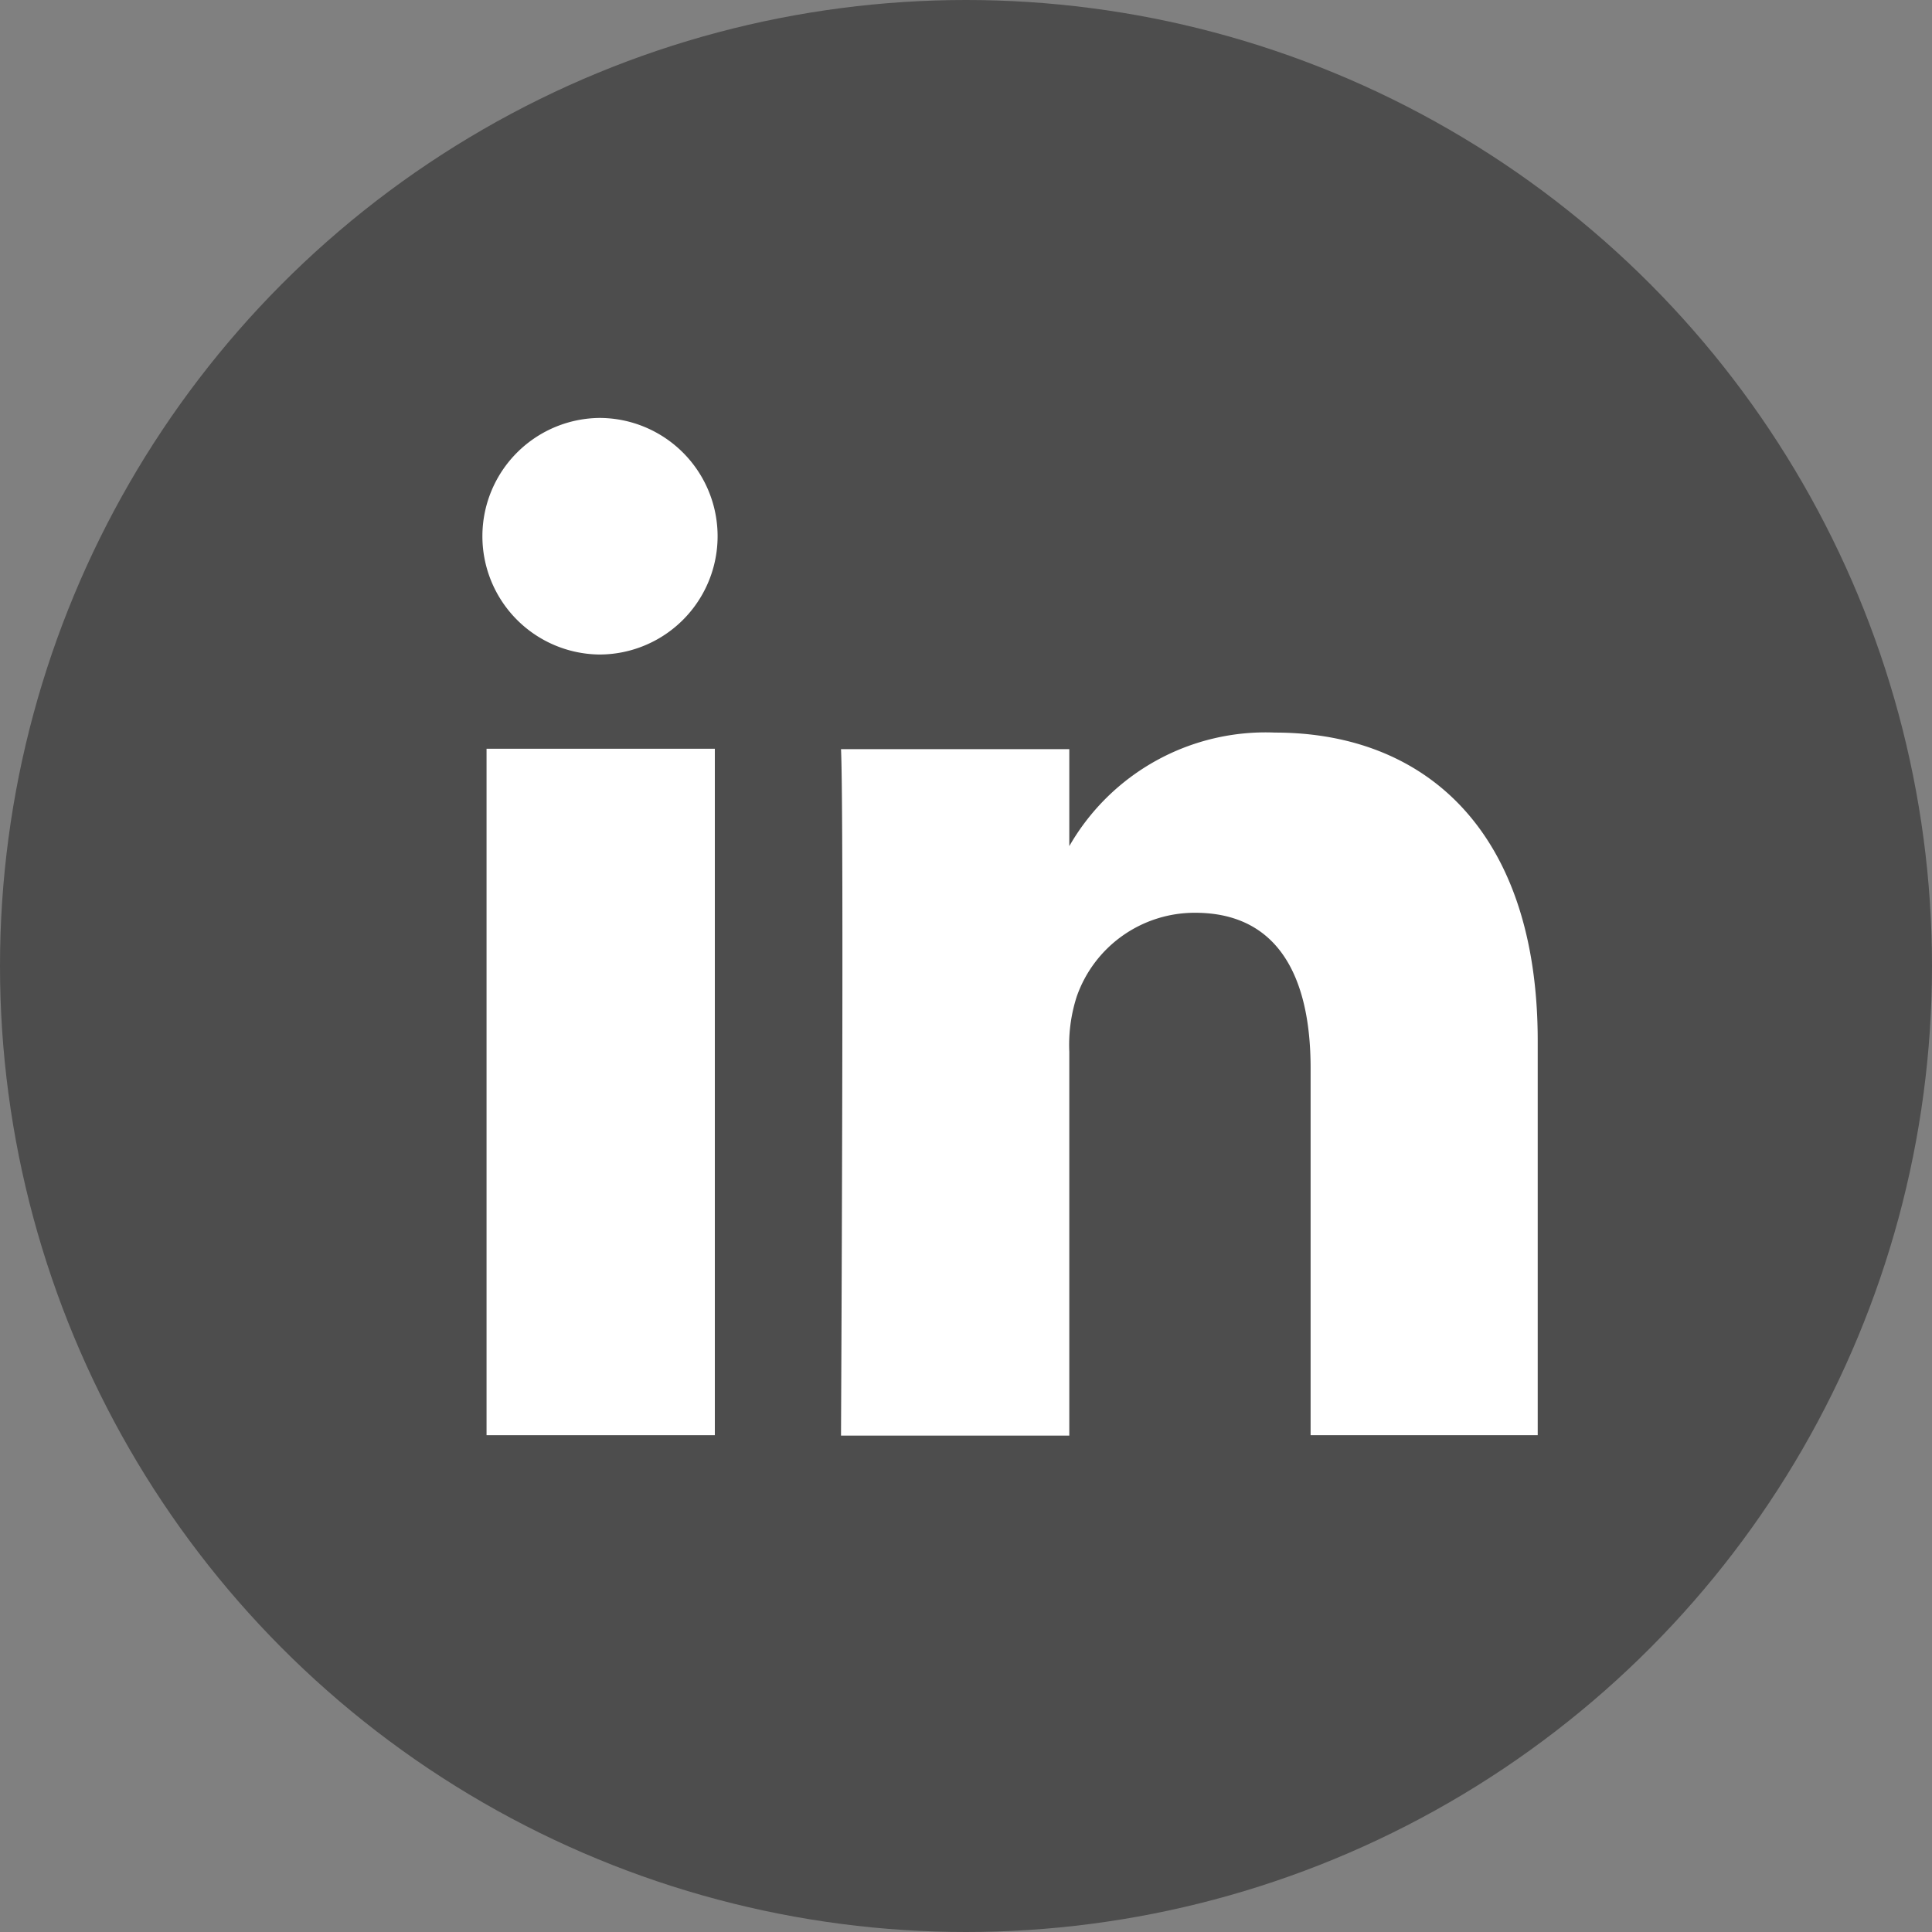 <svg xmlns="http://www.w3.org/2000/svg" viewBox="0 0 49 49"><rect x="0" y="0" width="49" height="49" fill="#808080" stroke="none"/><defs><style>.cls-1{fill:#4d4d4d;}.cls-2{fill:#fff;}</style></defs><title>Asset 1</title><g id="Layer_2" data-name="Layer 2"><g id="Ebene_1" data-name="Ebene 1"><circle class="cls-1" cx="24.5" cy="24.5" r="24.5"/><path class="cls-2" d="M27.12,21.52v-.06l0,.06Z"/><rect class="cls-2" x="12.34" y="18.99" width="5.79" height="17.41"/><path class="cls-2" d="M15.27,10.6a3,3,0,1,0-.07,6h0a3,3,0,1,0,0-6Z"/><path class="cls-2" d="M32.34,18.58a5.74,5.74,0,0,0-5.22,2.88v.06h0l0-.06V19H21.33c.08,1.63,0,17.41,0,17.41h5.79V26.68a4,4,0,0,1,.19-1.41,3.17,3.17,0,0,1,3-2.12c2.09,0,2.93,1.6,2.93,3.94V36.4H39v-10C39,21.07,36.14,18.58,32.34,18.58Z"/></g></g></svg>